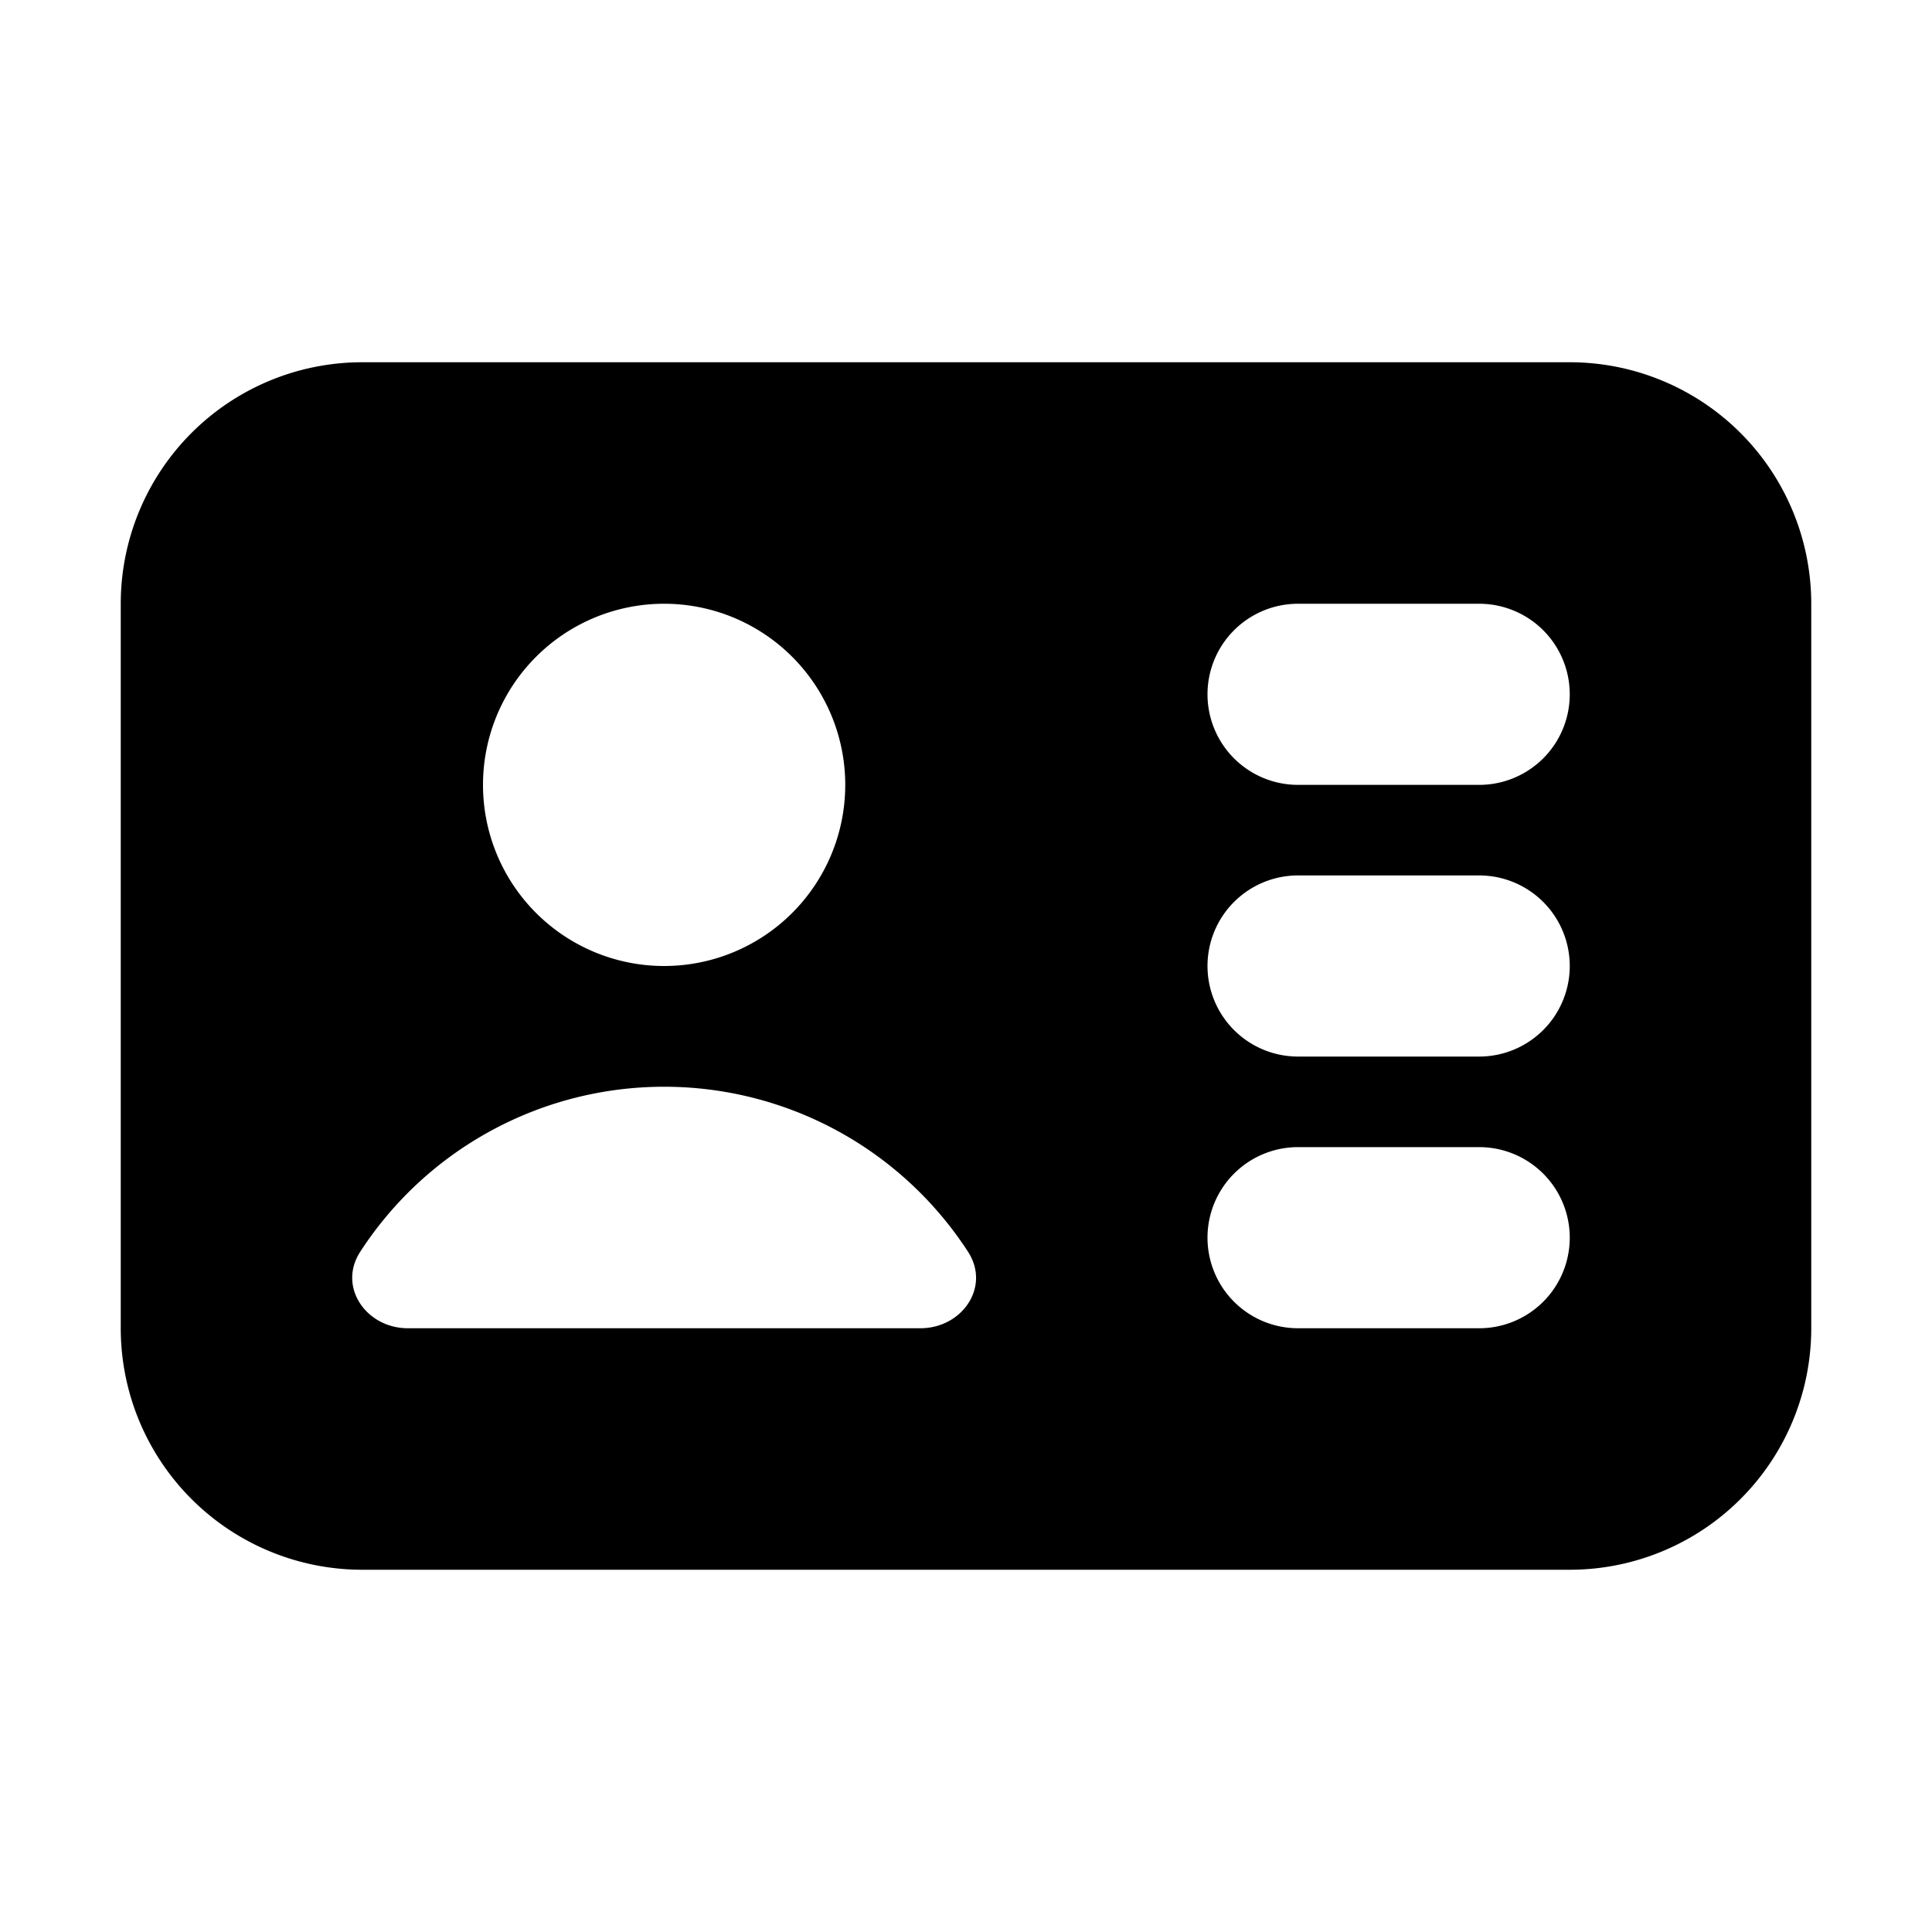 <svg xmlns="http://www.w3.org/2000/svg" viewBox="0 0 16 16" fill="currentColor">
  <path fill-rule="evenodd" d="M3 3a2 2 0 0 0-2 2v6a2 2 0 0 0 2 2h10a2 2 0 0 0 2-2V5a2 2 0 0 0-2-2H3Zm2.5 5a1.5 1.5 0 1 0 0-3 1.5 1.5 0 0 0 0 3ZM10 5.75a.75.75 0 0 1 .75-.75h1.5a.75.75 0 0 1 0 1.5h-1.5a.75.75 0 0 1-.75-.75Zm.75 3.75a.75.75 0 0 0 0 1.5h1.5a.75.75 0 0 0 0-1.5h-1.5ZM10 8a.75.75 0 0 1 .75-.75h1.5a.75.75 0 0 1 0 1.5h-1.5A.75.75 0 0 1 10 8Zm-2.378 3c.346 0 .583-.343.395-.633A2.998 2.998 0 0 0 5.5 9a2.998 2.998 0 0 0-2.517 1.367c-.188.29.05.633.395.633h4.244Z" clip-rule="evenodd" />
</svg>
